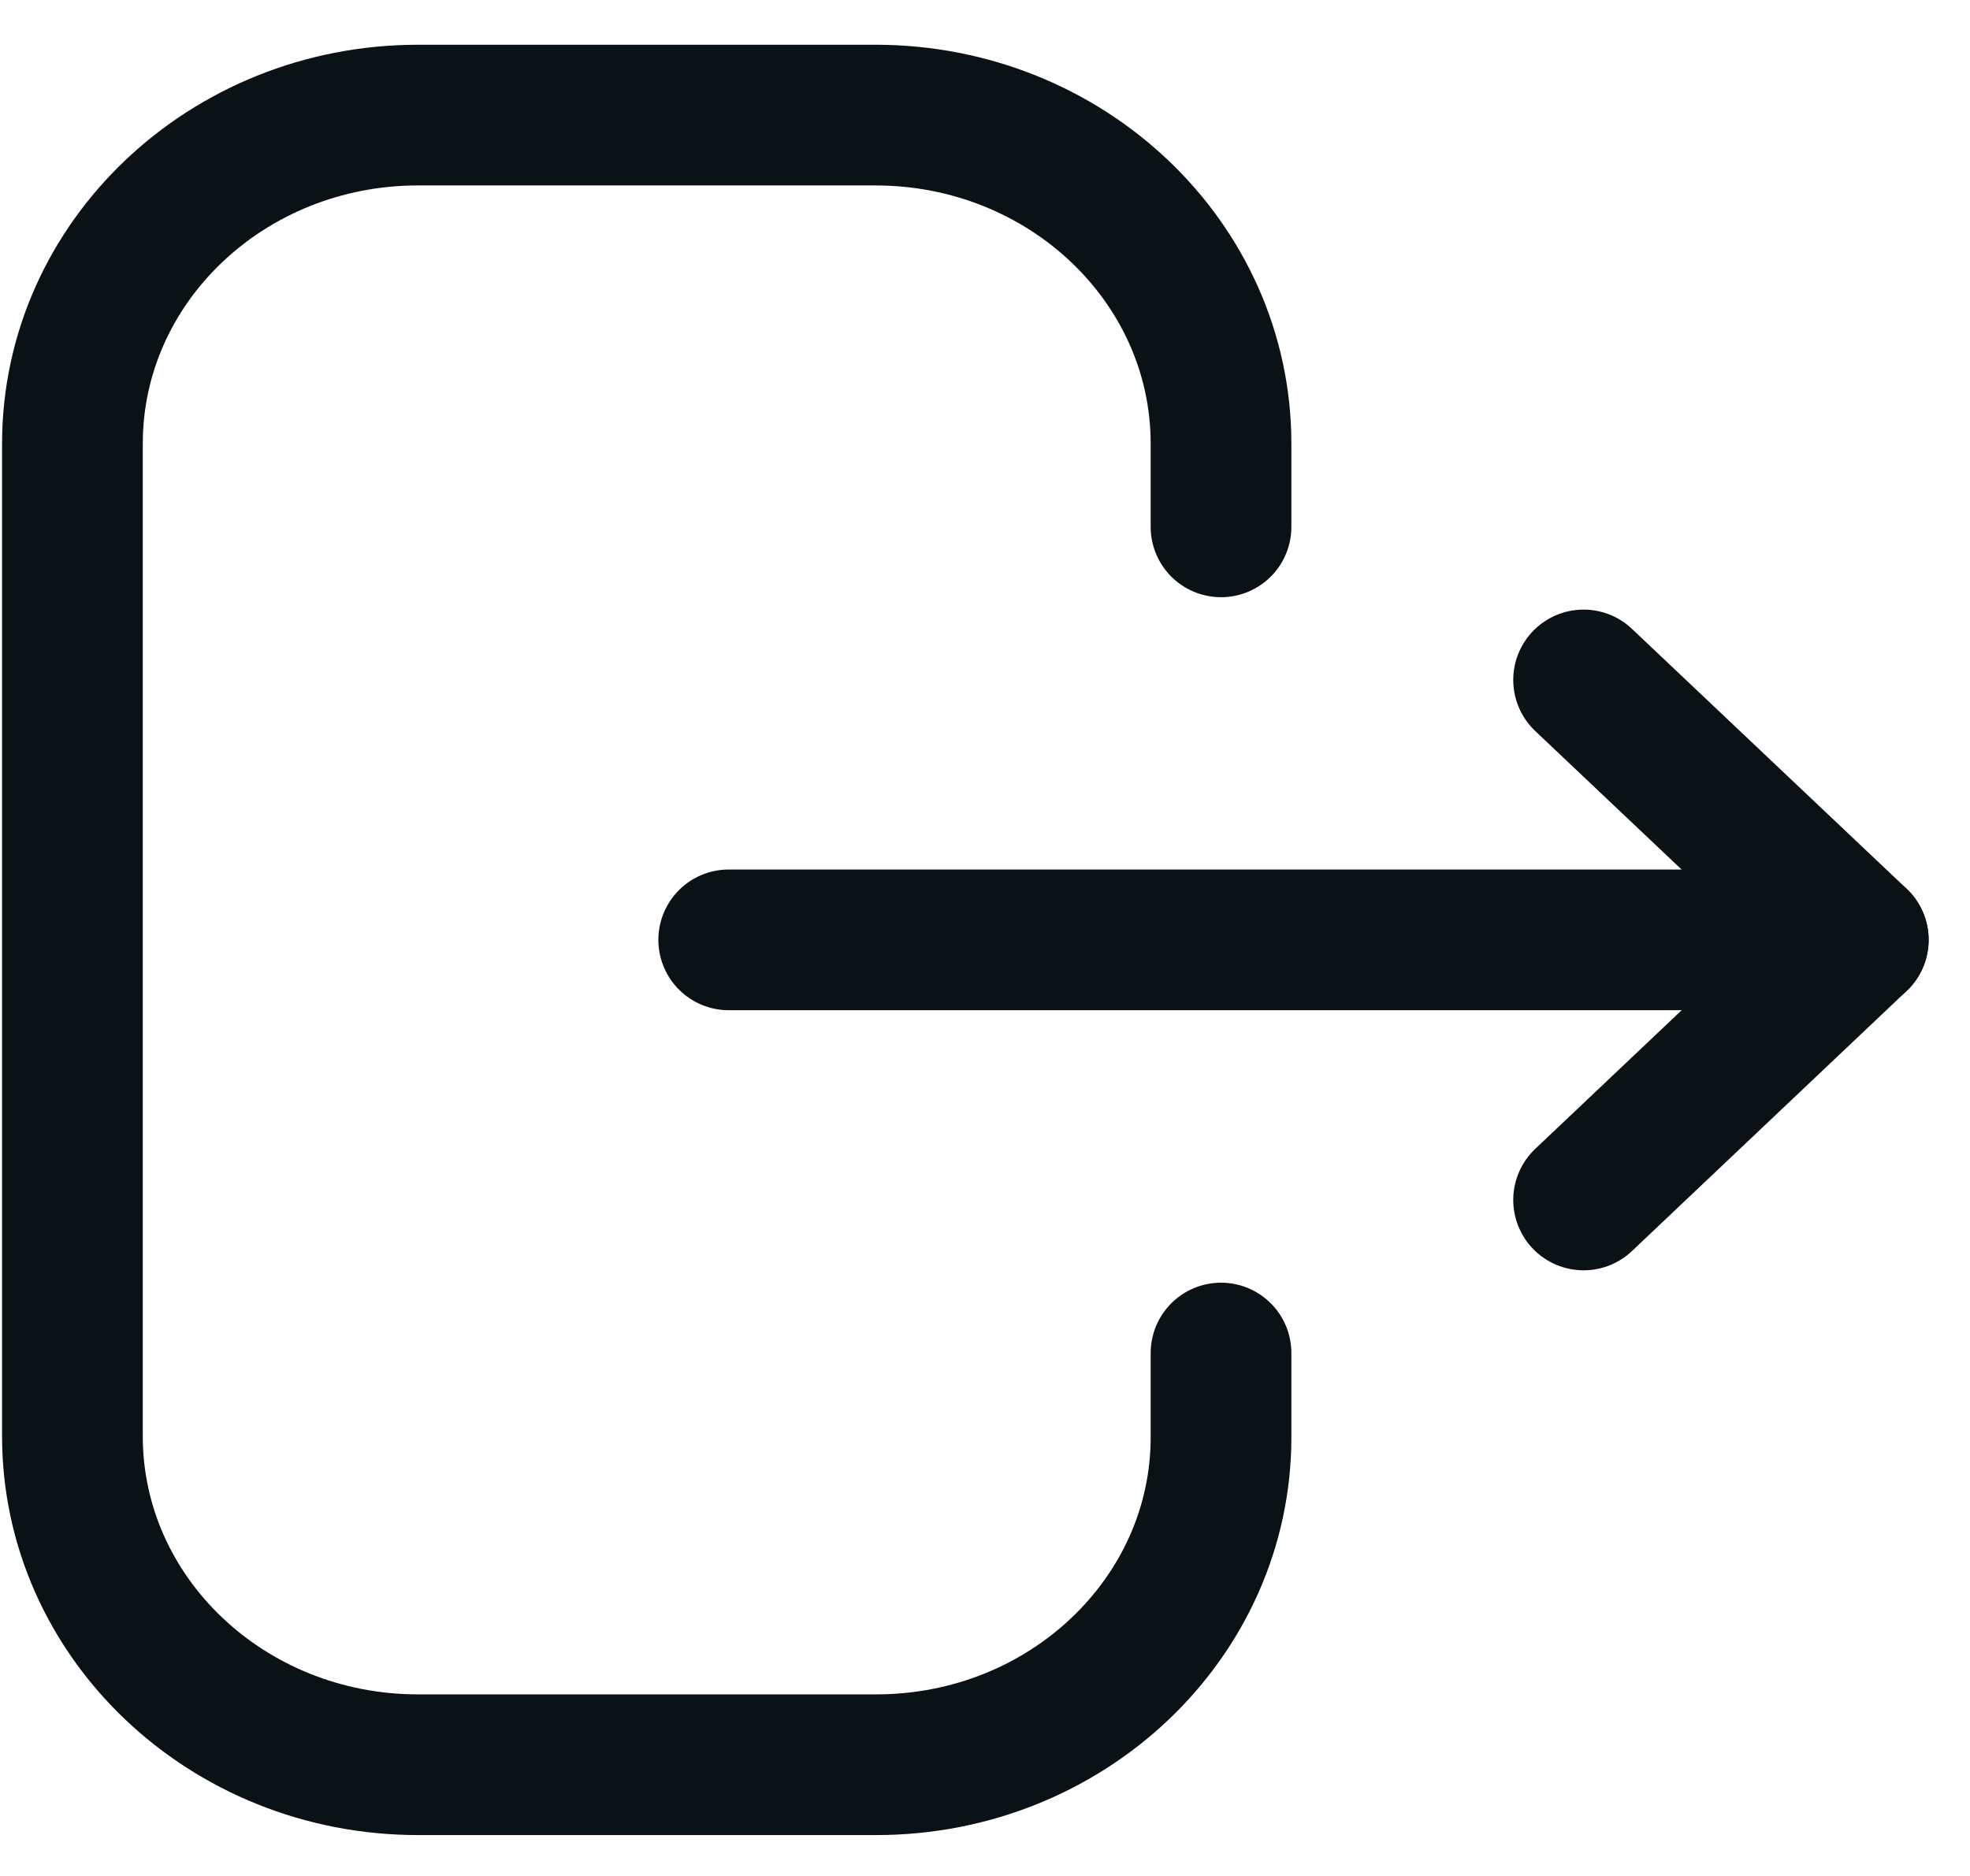 <svg width="21" height="20" viewBox="0 0 21 20" fill="none" xmlns="http://www.w3.org/2000/svg">
<g id="Iconly/Light/Logout">
<g id="Logout">
<path id="Stroke-1" d="M13.016 5.617V4.73C13.016 2.795 11.366 1.227 9.331 1.227H4.456C2.422 1.227 0.772 2.795 0.772 4.73V15.311C0.772 17.246 2.422 18.814 4.456 18.814H9.341C11.37 18.814 13.016 17.25 13.016 15.322V14.425" stroke="#0B1215" stroke-width="1.5" stroke-linecap="round" stroke-linejoin="round"/>
<path id="Stroke-3" d="M19.809 10.02H7.768" stroke="#0B1215" stroke-width="1.5" stroke-linecap="round" stroke-linejoin="round"/>
<path id="Stroke-5" d="M16.881 7.249L19.809 10.02L16.881 12.793" stroke="#0B1215" stroke-width="1.5" stroke-linecap="round" stroke-linejoin="round"/>
</g>
</g>
</svg>
